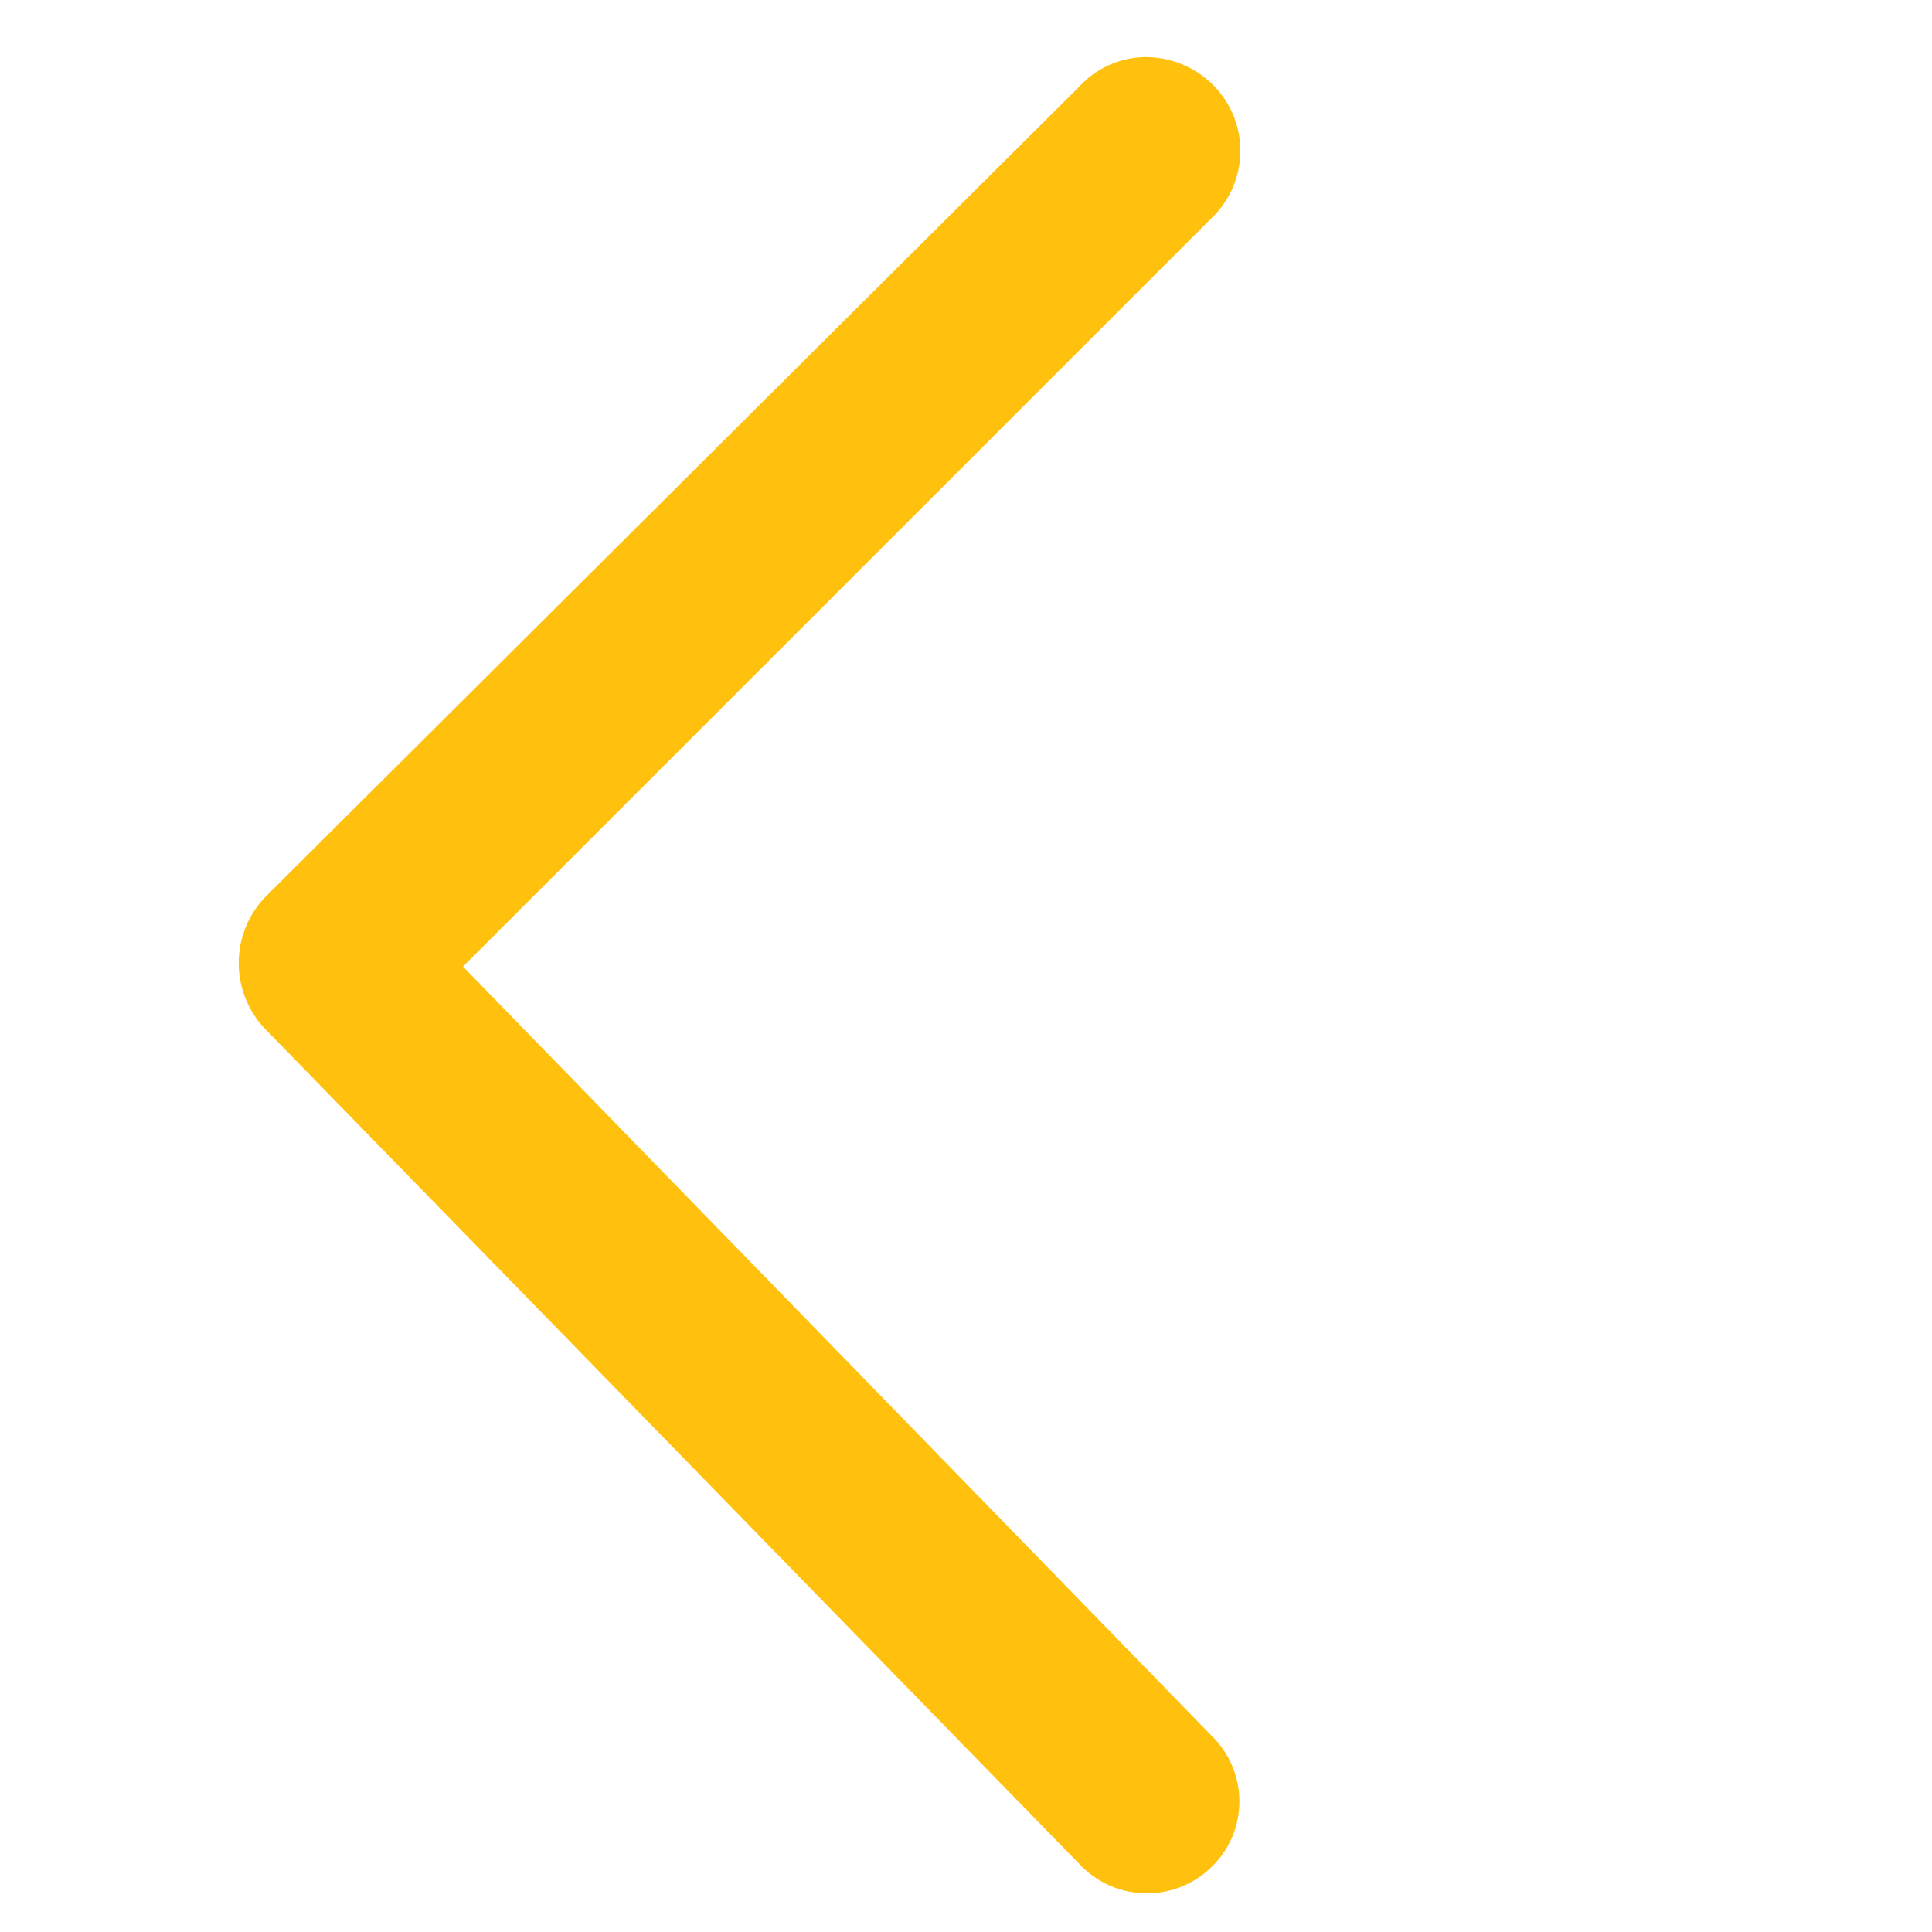 <svg data-name="Layer 1" xmlns="http://www.w3.org/2000/svg" viewBox="0 0 200 200"><path d="M111.77 193a9.57 9.57 0 0 0 13.57.35 9.45 9.45 0 0 0 .35-13.39l-77.76-79.9 77.76-77.75a9.63 9.63 0 0 0 0-13.4 9.86 9.86 0 0 0-7.13-3 9.39 9.39 0 0 0-6.78 3l-84.37 84a9.88 9.88 0 0 0 0 13.57z" fill="#ffc10e"/></svg>